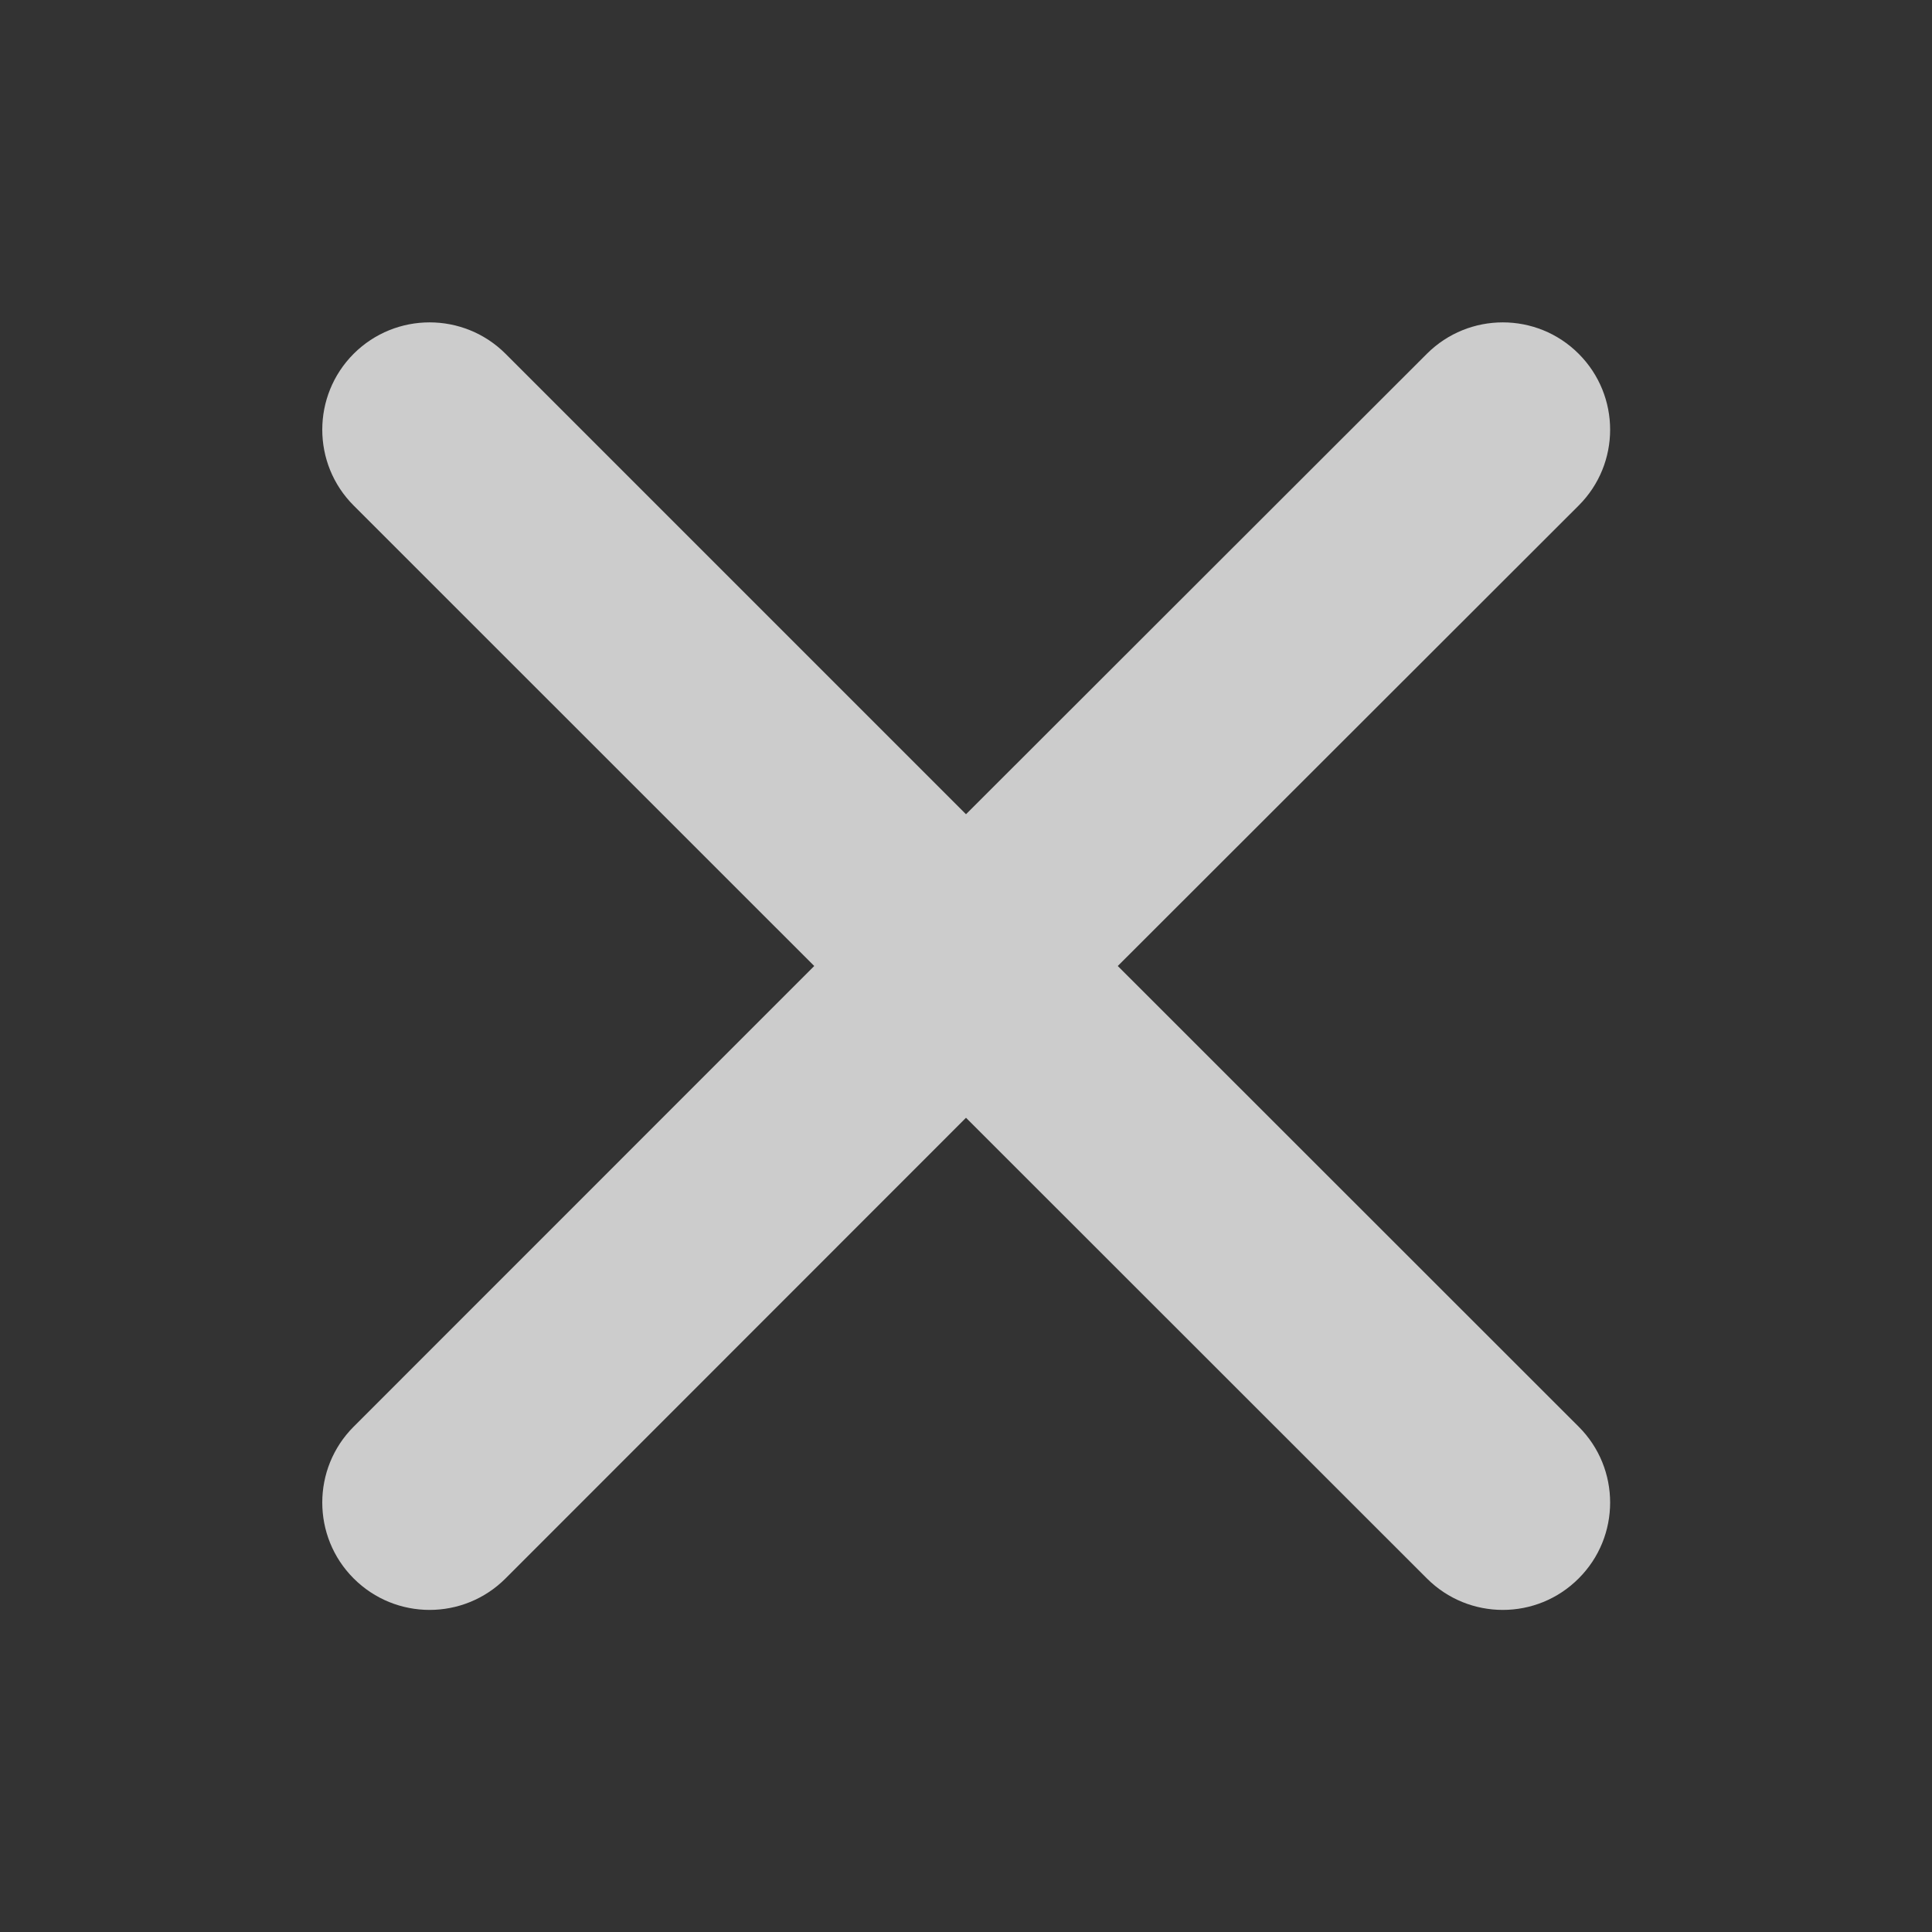 <svg xmlns="http://www.w3.org/2000/svg" width="18" height="18" viewBox="0 0 18 18">
  <rect x="0" y="0" width="18" height="18" fill="#333333" stroke="none"/>
  <path fill="#FFF" fill-opacity=".75" d="M14.708,13.292 C15.099,13.682 15.099,14.316 14.708,14.706 C14.318,15.097 13.685,15.097 13.294,14.706 L9,10.414 L4.71,14.706 C4.319,15.097 3.686,15.097 3.295,14.706 C2.905,14.316 2.905,13.682 3.295,13.292 L7.586,9 L3.295,4.71 C2.905,4.32 2.905,3.687 3.295,3.296 C3.686,2.906 4.319,2.906 4.71,3.296 L9,7.586 L13.294,3.296 C13.685,2.906 14.318,2.906 14.708,3.296 C15.099,3.687 15.099,4.32 14.708,4.71 L10.414,9 L14.708,13.292 Z"/>
</svg>
